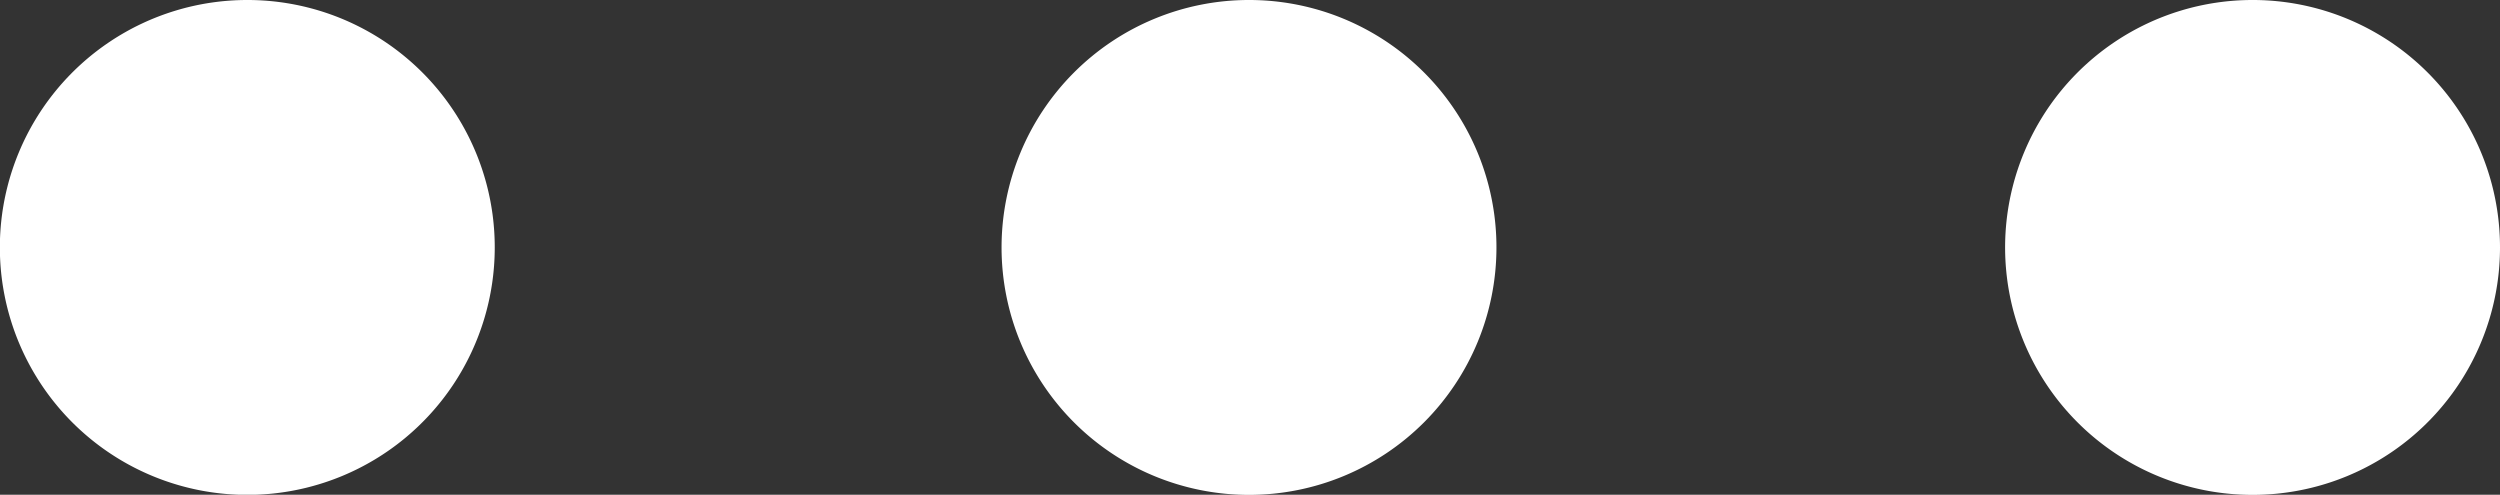 <svg xmlns="http://www.w3.org/2000/svg" width="17.6" height="3.483" viewBox="0 0 17.6 3.483">
  <rect x="0" y="0" width="17.6" height="3.483" fill="#333333" stroke="none"/>
  <g id="Icon_ionic-ios-more" data-name="Icon ionic-ios-more" transform="translate(-4.5 -15.328)">
    <path id="Path_1034" data-name="Path 1034" d="M17.056,15.328A1.742,1.742,0,1,0,18.8,17.07a1.741,1.741,0,0,0-1.742-1.742Z" transform="translate(-3.765)" fill="#fff"/>
    <path id="Path_1035" data-name="Path 1035" d="M6.242,15.328A1.742,1.742,0,1,0,7.983,17.07a1.741,1.741,0,0,0-1.742-1.742Z" fill="#fff"/>
    <path id="Path_1036" data-name="Path 1036" d="M27.9,15.328A1.742,1.742,0,1,0,29.64,17.07,1.741,1.741,0,0,0,27.9,15.328Z" transform="translate(-7.54)" fill="#fff"/>
  </g>
</svg>
